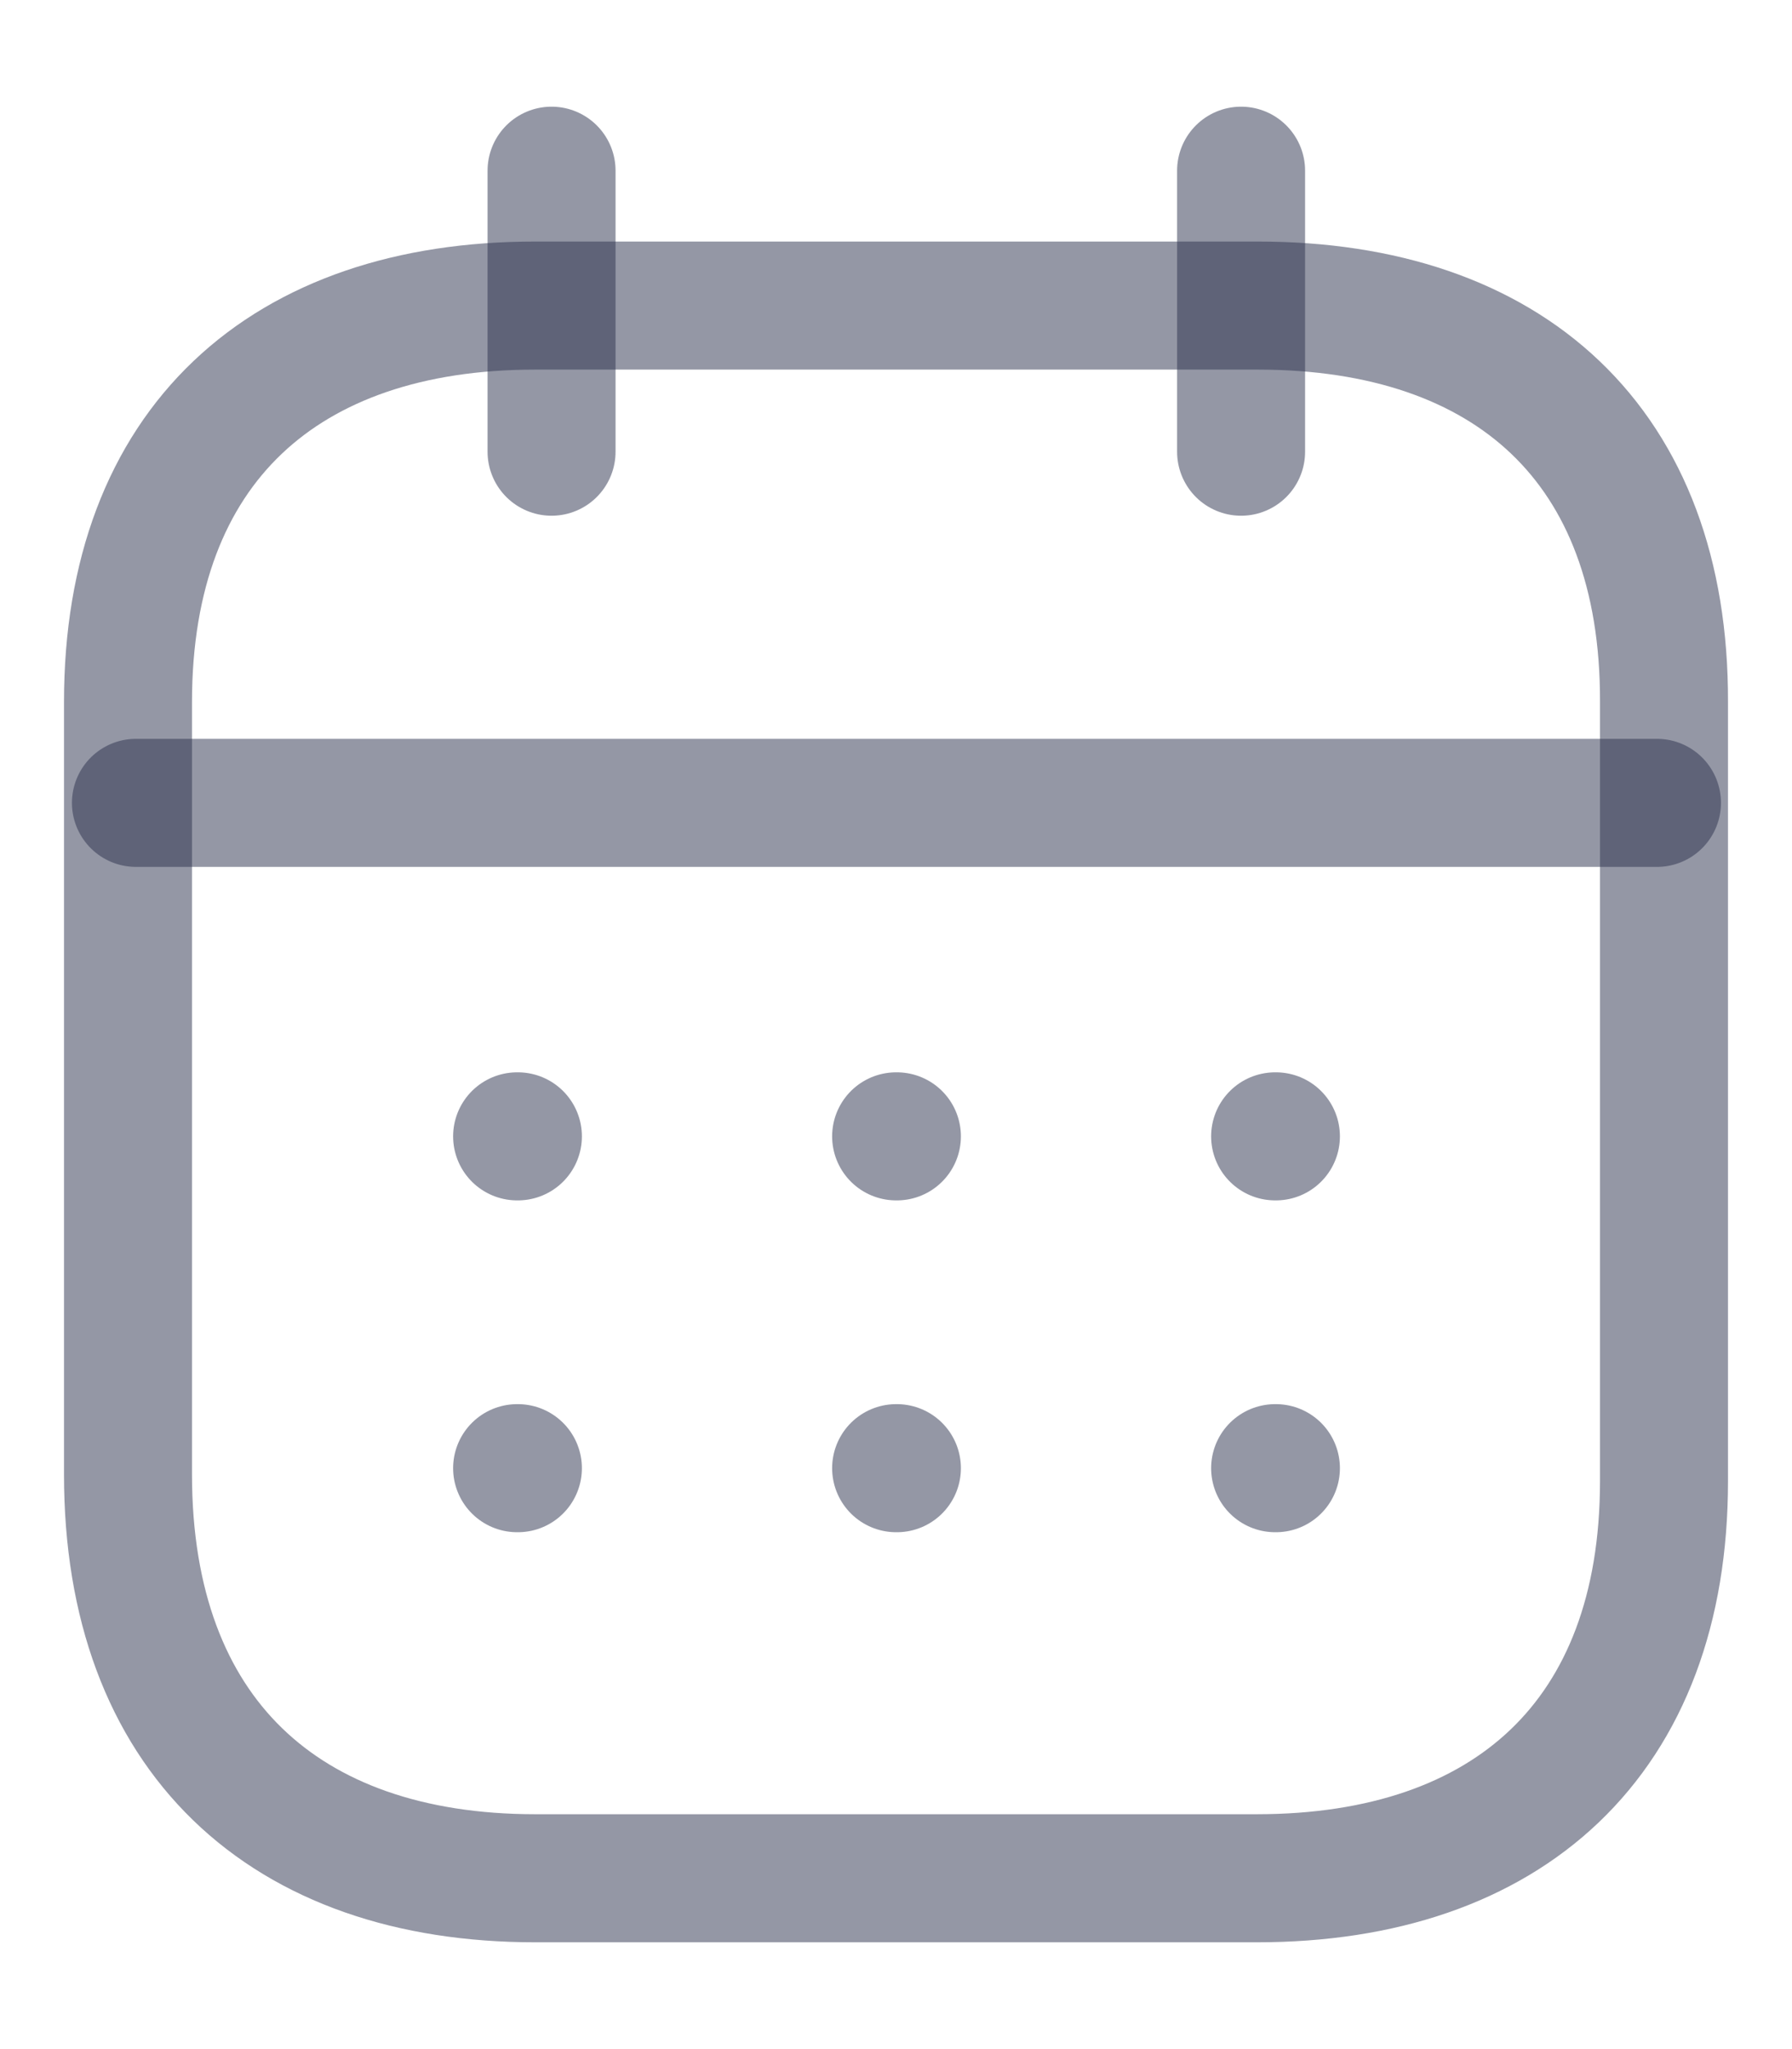<svg width="14" height="16" viewBox="0 0 14 16" fill="none" xmlns="http://www.w3.org/2000/svg">
<path d="M1.062 6.269H12.945" stroke="#2B304D" stroke-opacity="0.5" stroke-linecap="round" stroke-linejoin="round"/>
<path d="M9.962 8.873H9.968" stroke="#2B304D" stroke-opacity="0.5" stroke-linecap="round" stroke-linejoin="round"/>
<path d="M7.001 8.873H7.007" stroke="#2B304D" stroke-opacity="0.5" stroke-linecap="round" stroke-linejoin="round"/>
<path d="M4.04 8.873H4.046" stroke="#2B304D" stroke-opacity="0.5" stroke-linecap="round" stroke-linejoin="round"/>
<path d="M9.962 11.464H9.968" stroke="#2B304D" stroke-opacity="0.5" stroke-linecap="round" stroke-linejoin="round"/>
<path d="M7.001 11.464H7.007" stroke="#2B304D" stroke-opacity="0.5" stroke-linecap="round" stroke-linejoin="round"/>
<path d="M4.04 11.464H4.046" stroke="#2B304D" stroke-opacity="0.5" stroke-linecap="round" stroke-linejoin="round"/>
<path d="M9.696 1.333V3.527" stroke="#2B304D" stroke-opacity="0.5" stroke-linecap="round" stroke-linejoin="round"/>
<path d="M4.309 1.333V3.527" stroke="#2B304D" stroke-opacity="0.5" stroke-linecap="round" stroke-linejoin="round"/>
<path fill-rule="evenodd" clip-rule="evenodd" d="M9.826 2.386H4.181C2.223 2.386 1 3.476 1 5.481V11.514C1 13.55 2.223 14.666 4.181 14.666H9.819C11.783 14.666 13 13.569 13 11.565V5.481C13.006 3.476 11.79 2.386 9.826 2.386Z" stroke="#2B304D" stroke-opacity="0.5" stroke-linecap="round" stroke-linejoin="round"/>
</svg>
